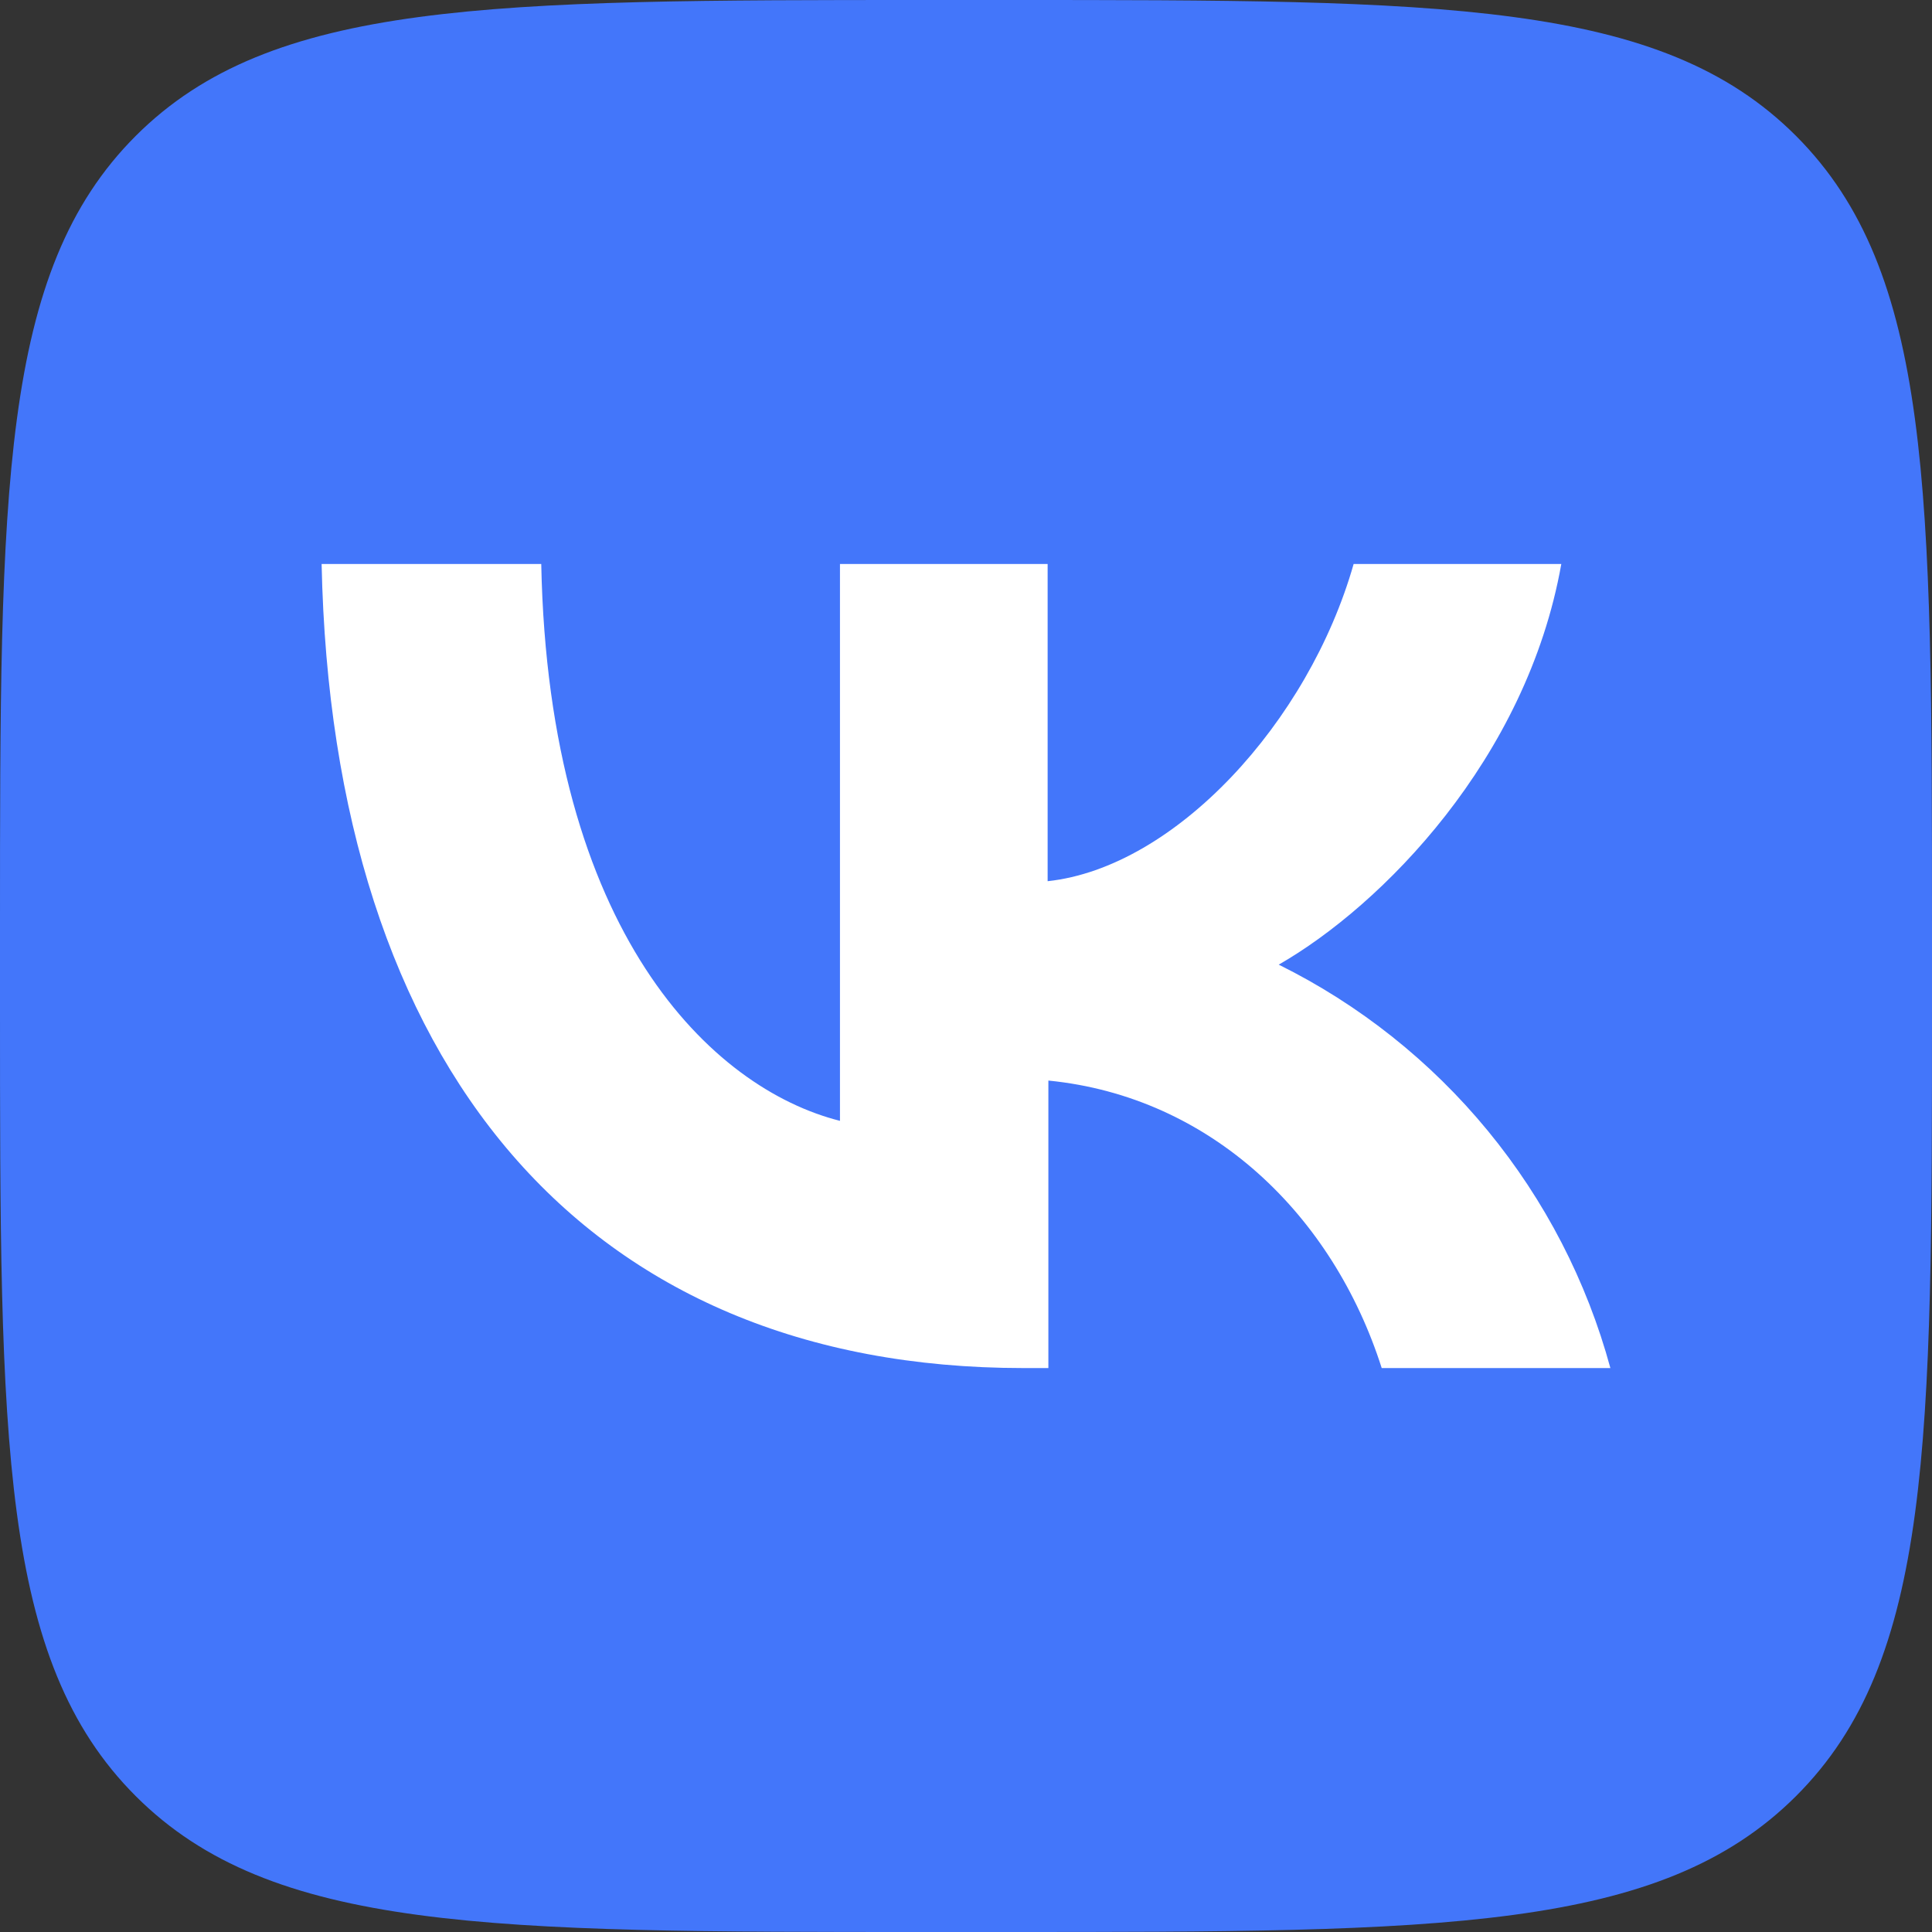 <svg width="47" height="47" viewBox="0 0 47 47" fill="none" xmlns="http://www.w3.org/2000/svg">
<rect x="0" y="0" width="47" height="47" fill="#333333" stroke="none"/>
<g clip-path="url(#clip0_12_609)">
<path d="M3.05936e-05 22.559C3.05936e-05 11.927 2.91022e-05 6.607 3.301 3.307C6.602 0.006 11.927 0 22.559 0H24.441C35.073 0 40.393 -2.83079e-07 43.693 3.307C46.994 6.613 47 11.927 47 22.559V24.441C47 35.073 47 40.393 43.693 43.693C40.387 46.994 35.073 47 24.441 47H22.559C11.927 47 6.607 47 3.301 43.693C-0.006 40.387 3.05936e-05 35.073 3.05936e-05 24.441V22.559Z" fill="#4376FA"/>
<path d="M24.898 33.281C14.212 33.281 8.08 25.937 7.824 13.72H13.167C13.345 22.69 17.323 26.483 20.434 27.267V13.72H25.486V21.437C28.579 21.105 31.832 17.578 32.93 13.72H37.982C37.139 18.469 33.613 22.031 31.108 23.467C33.07 24.439 34.804 25.817 36.194 27.508C37.585 29.2 38.601 31.167 39.176 33.281H33.613C32.426 29.558 29.457 26.679 25.504 26.287V33.281H24.898Z" fill="white"/>
</g>
<defs>
<clipPath id="clip0_12_609">
<rect width="47" height="47" fill="white"/>
</clipPath>
</defs>
</svg>
